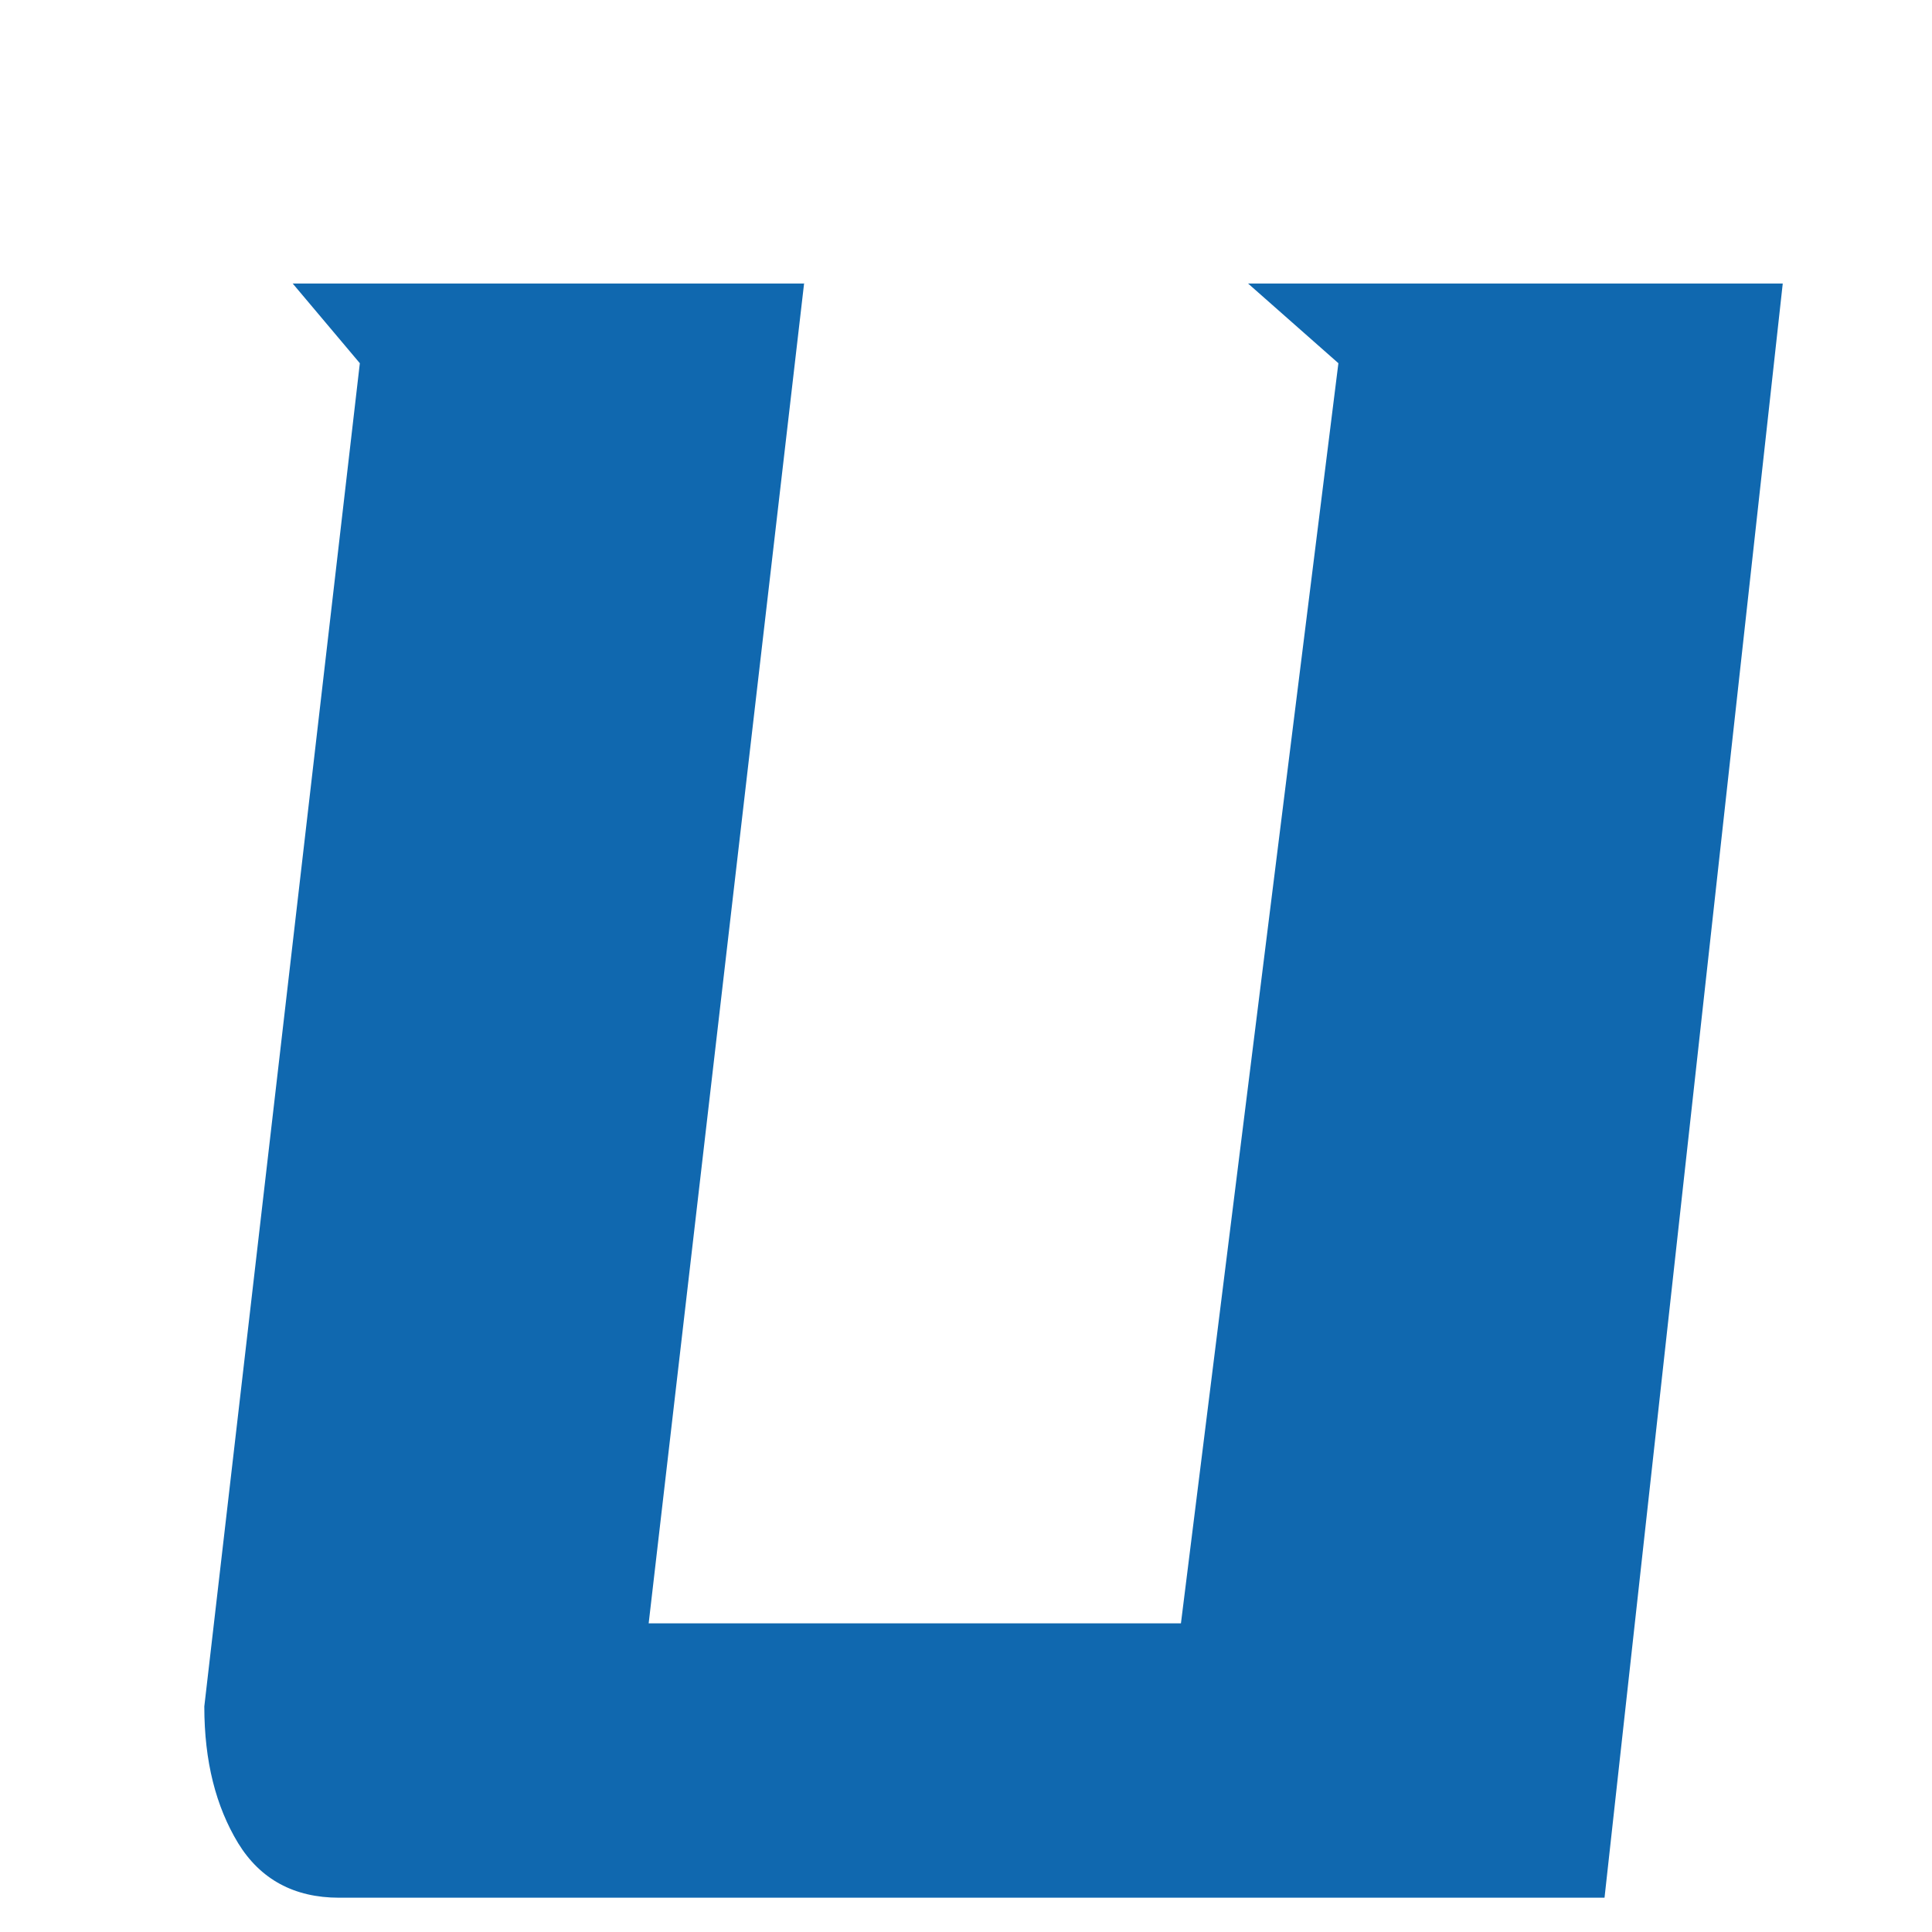 <svg width="4" height="4" viewBox="0 0 4 4" fill="none" xmlns="http://www.w3.org/2000/svg">
<path fill-rule="evenodd" clip-rule="evenodd" d="M1.665 0.585L1.343 3.361H2.445L2.771 0.752L2.584 0.587H3.691L3.322 3.929H0.702C0.609 3.929 0.539 3.891 0.493 3.816C0.447 3.74 0.423 3.647 0.423 3.533L0.745 0.752L0.606 0.587H1.665V0.585Z" fill="#1068AF"/>
</svg>
